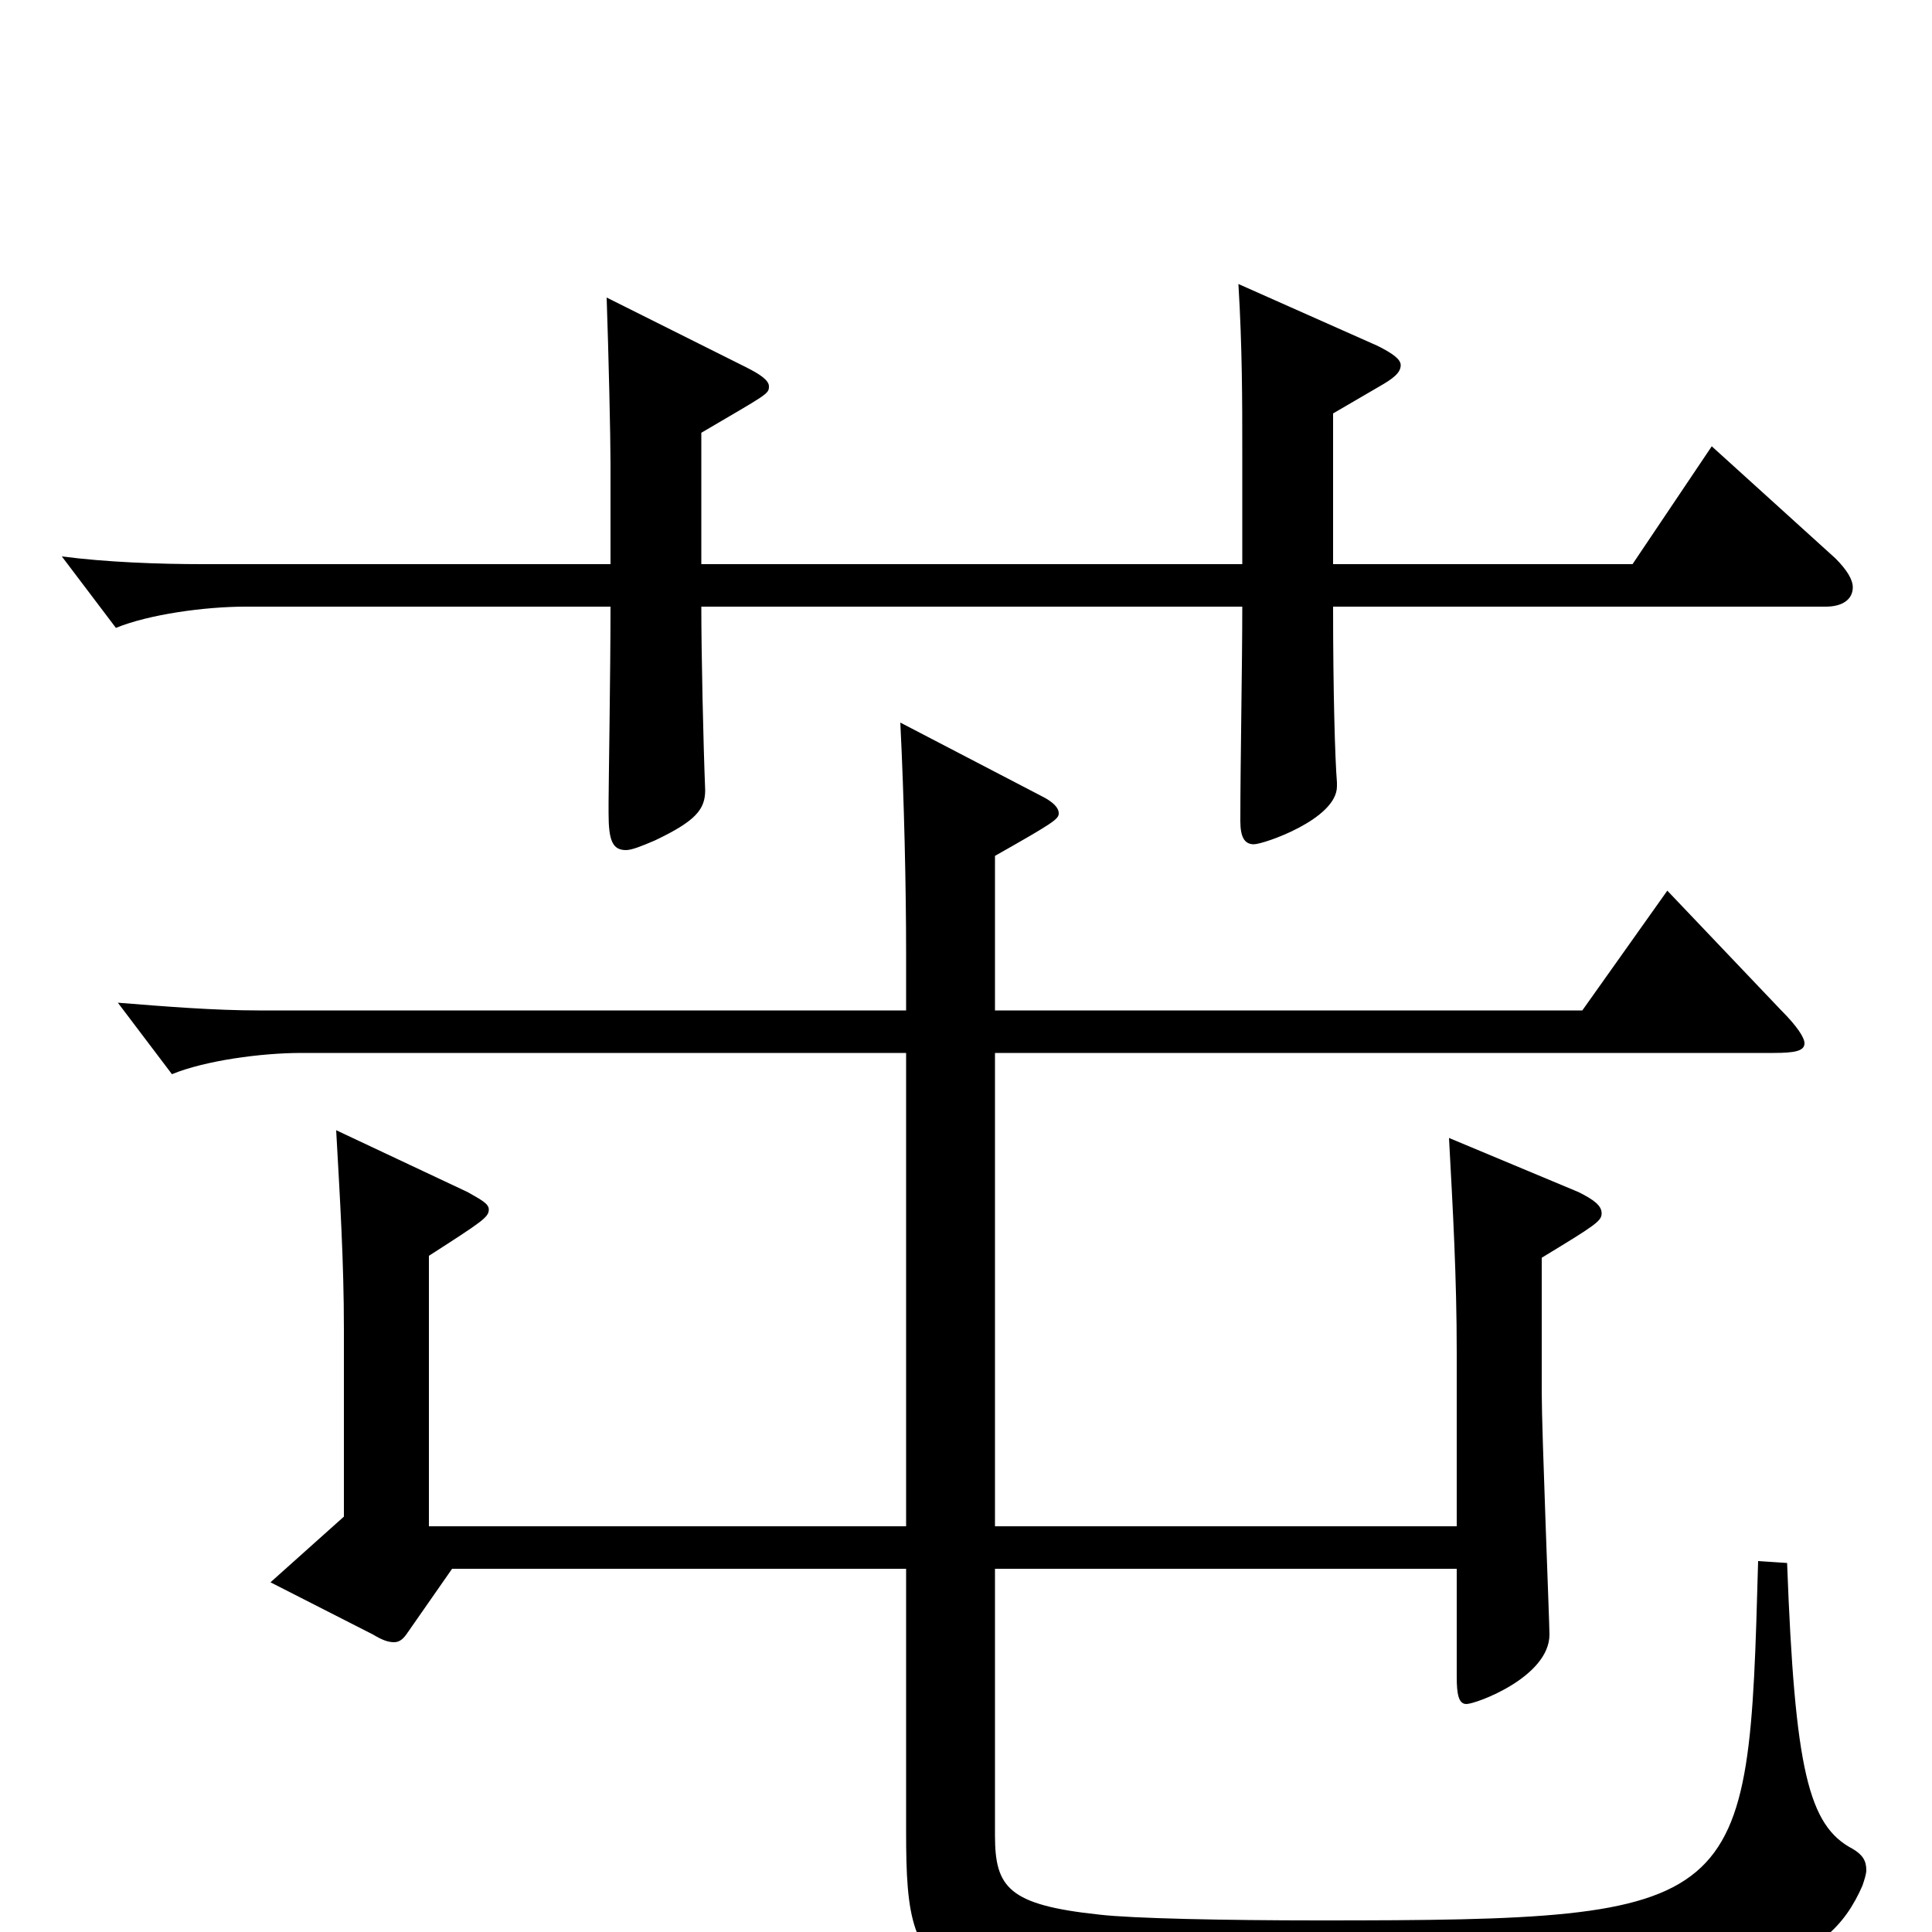 <svg xmlns="http://www.w3.org/2000/svg" viewBox="0 -1000 1000 1000">
	<path fill="#000000" d="M754 -188V-132C754 -123 755 -118 759 -118C764 -118 802 -132 802 -154C802 -160 798 -259 798 -279V-349C826 -366 829 -368 829 -372C829 -376 825 -379 817 -383L750 -411C752 -374 754 -339 754 -300V-210H515V-455H918C929 -455 934 -456 934 -460C934 -463 930 -469 922 -477L863 -539L819 -477H515V-557C545 -574 548 -576 548 -579C548 -582 545 -585 539 -588L466 -626C468 -586 469 -540 469 -507V-477H134C111 -477 86 -479 61 -481L89 -444C106 -451 135 -455 156 -455H469V-210H222V-350C250 -368 253 -370 253 -374C253 -377 249 -379 242 -383L174 -415C176 -379 178 -347 178 -312V-215L140 -181L193 -154C198 -151 201 -150 204 -150C207 -150 209 -152 211 -155L234 -188H469V-52C469 35 479 37 697 37C908 37 946 17 964 -24C965 -27 966 -30 966 -32C966 -37 964 -40 959 -43C936 -55 929 -84 925 -191L910 -192C905 -11 905 -6 683 -6C634 -6 586 -7 569 -9C522 -14 515 -23 515 -50V-188ZM690 -786L714 -800C721 -804 725 -807 725 -811C725 -814 721 -817 713 -821L641 -853C643 -820 643 -792 643 -767V-708H363V-776C397 -796 398 -796 398 -800C398 -803 394 -806 386 -810L314 -846C315 -817 316 -774 316 -760V-708H105C82 -708 55 -709 32 -712L60 -675C77 -682 106 -686 127 -686H316C316 -653 315 -592 315 -585V-579C315 -565 317 -560 324 -560C327 -560 332 -562 339 -565C360 -575 365 -581 365 -591C364 -616 363 -662 363 -686H643C643 -655 642 -606 642 -575C642 -567 644 -563 649 -563C654 -563 692 -576 692 -593V-595C691 -607 690 -642 690 -686H945C954 -686 959 -690 959 -696C959 -700 956 -705 950 -711L886 -769L845 -708H690Z"/>
</svg>